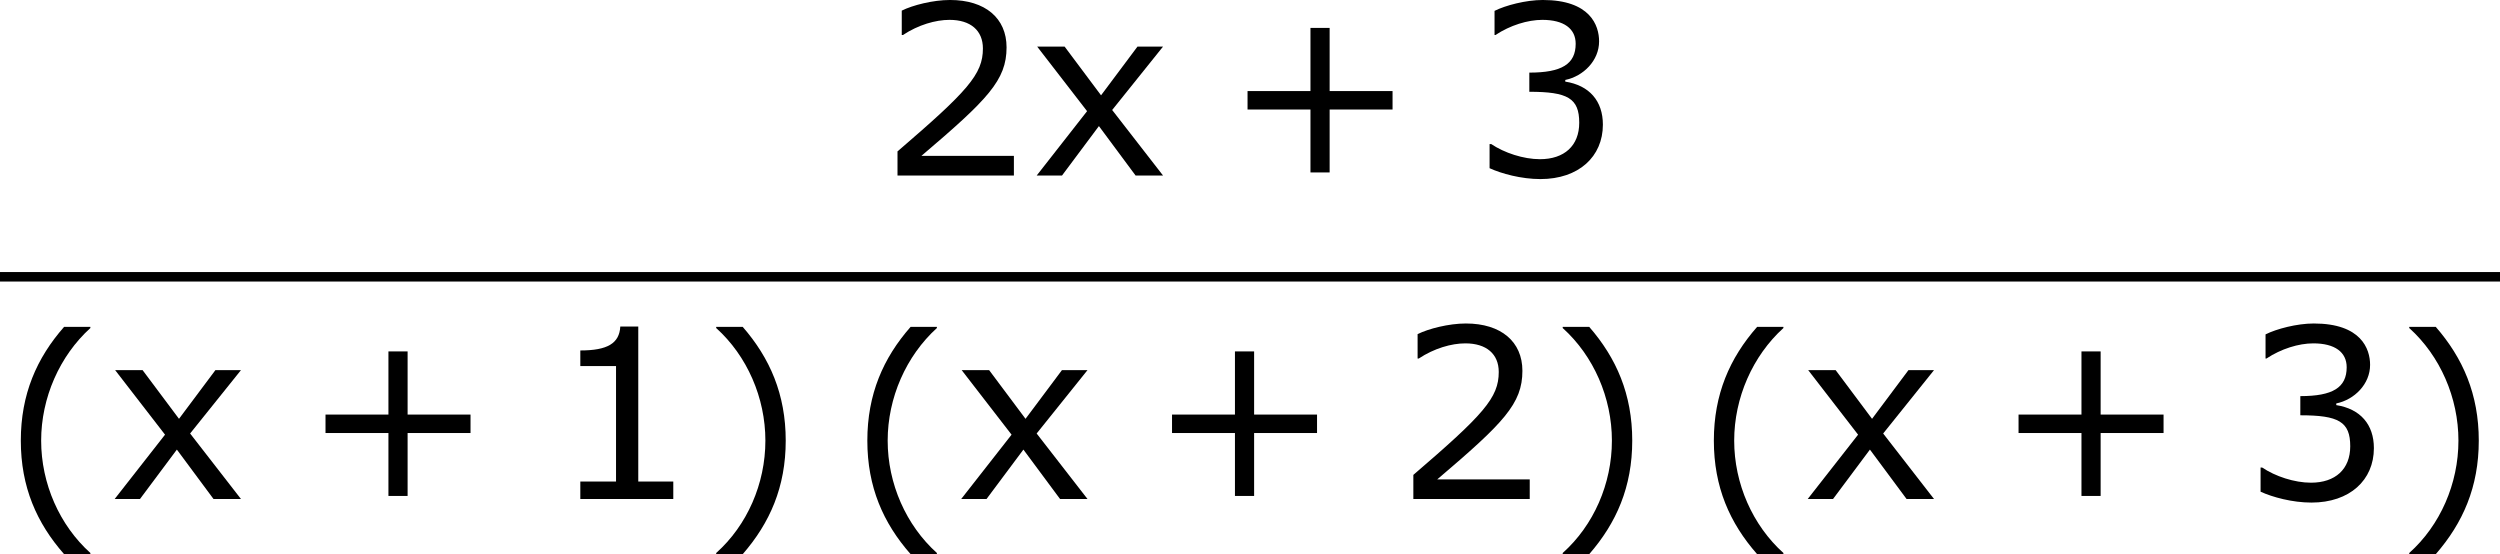 <?xml version='1.0' encoding='UTF-8'?>
<!-- Generated by CodeCogs with dvisvgm 3.2.2 -->
<svg version='1.1' xmlns='http://www.w3.org/2000/svg' xmlns:xlink='http://www.w3.org/1999/xlink' width='142.235pt' height='31.53pt' viewBox='-.244 -.228 142.235 31.53'>
<defs>
<path id='g1-40' d='M4.55 2.394V2.334C3.001 .941 2.072-1.155 2.072-3.323C2.072-5.479 3.001-7.587 4.55-8.992V-9.052H3.228C1.846-7.48 1.048-5.657 1.048-3.323S1.846 .822 3.228 2.394H4.55Z'/>
<path id='g1-41' d='M4.359-3.323C4.359-5.657 3.561-7.48 2.192-9.052H.858V-8.992C2.418-7.587 3.335-5.479 3.335-3.323C3.335-1.155 2.418 .941 .858 2.334V2.394H2.192C3.561 .822 4.359-.989 4.359-3.323Z'/>
<path id='g1-43' d='M8.528-3.323V-4.252H5.36V-7.432H4.395V-4.252H1.227V-3.323H4.395V-.155H5.36V-3.323H8.528Z'/>
<path id='g1-49' d='M6.301 0V-.881H4.538V-8.683H3.633C3.585-7.837 2.99-7.48 1.62-7.48V-6.694H3.418V-.881H1.62V0H6.301Z'/>
<path id='g1-50' d='M6.801 0V-.989H2.144C5.491-3.835 6.432-4.8 6.432-6.455C6.432-7.92 5.36-8.838 3.585-8.838C2.728-8.838 1.703-8.576 1.155-8.302V-7.075H1.215C1.989-7.587 2.859-7.837 3.561-7.837C4.621-7.837 5.241-7.301 5.241-6.396C5.241-5.098 4.478-4.252 .941-1.215V0H6.801Z'/>
<path id='g1-51' d='M6.682-2.561C6.682-3.752 6.003-4.538 4.788-4.728V-4.812C5.705-5.002 6.491-5.789 6.491-6.753C6.491-7.563 6.039-8.838 3.657-8.838C2.799-8.838 1.775-8.564 1.227-8.29V-7.075H1.274C2.013-7.563 2.894-7.837 3.633-7.837C4.717-7.837 5.312-7.396 5.312-6.634C5.312-5.61 4.609-5.181 2.978-5.181V-4.216C4.907-4.216 5.491-3.895 5.491-2.656C5.491-1.501 4.74-.822 3.514-.822C2.68-.822 1.715-1.143 1.06-1.584H.977V-.369C1.572-.095 2.573 .179 3.537 .179C5.467 .179 6.682-.953 6.682-2.561Z'/>
<path id='g1-120' d='M6.706 0L4.145-3.299L6.706-6.491H5.419L3.585-4.038L1.751-6.491H.369L2.882-3.24L.345 0H1.62L3.478-2.489L5.324 0H6.706Z'/>
</defs>
<g id='page1' transform='matrix(1.13 0 0 1.13 -65.342 -61.058)'>
<use x='101.856' y='62.669' xlink:href='#g1-50'/>
<use x='109.46' y='62.669' xlink:href='#g1-120'/>
<use x='119.194' y='62.669' xlink:href='#g1-43'/>
<use x='131.63' y='62.669' xlink:href='#g1-51'/>
<rect x='57.609' y='67.529' height='.478' width='125.872'/>
<use x='57.609' y='79.34' xlink:href='#g1-40'/>
<use x='63.036' y='78.957' xlink:href='#g1-120'/>
<use x='72.771' y='78.957' xlink:href='#g1-43'/>
<use x='85.207' y='78.957' xlink:href='#g1-49'/>
<use x='92.81' y='79.34' xlink:href='#g1-41'/>
<use x='100.23' y='79.34' xlink:href='#g1-40'/>
<use x='105.658' y='78.957' xlink:href='#g1-120'/>
<use x='115.392' y='78.957' xlink:href='#g1-43'/>
<use x='127.828' y='78.957' xlink:href='#g1-50'/>
<use x='135.431' y='79.34' xlink:href='#g1-41'/>
<use x='142.851' y='79.34' xlink:href='#g1-40'/>
<use x='148.279' y='78.957' xlink:href='#g1-120'/>
<use x='158.013' y='78.957' xlink:href='#g1-43'/>
<use x='170.449' y='78.957' xlink:href='#g1-51'/>
<use x='178.053' y='79.34' xlink:href='#g1-41'/>
</g>
</svg>